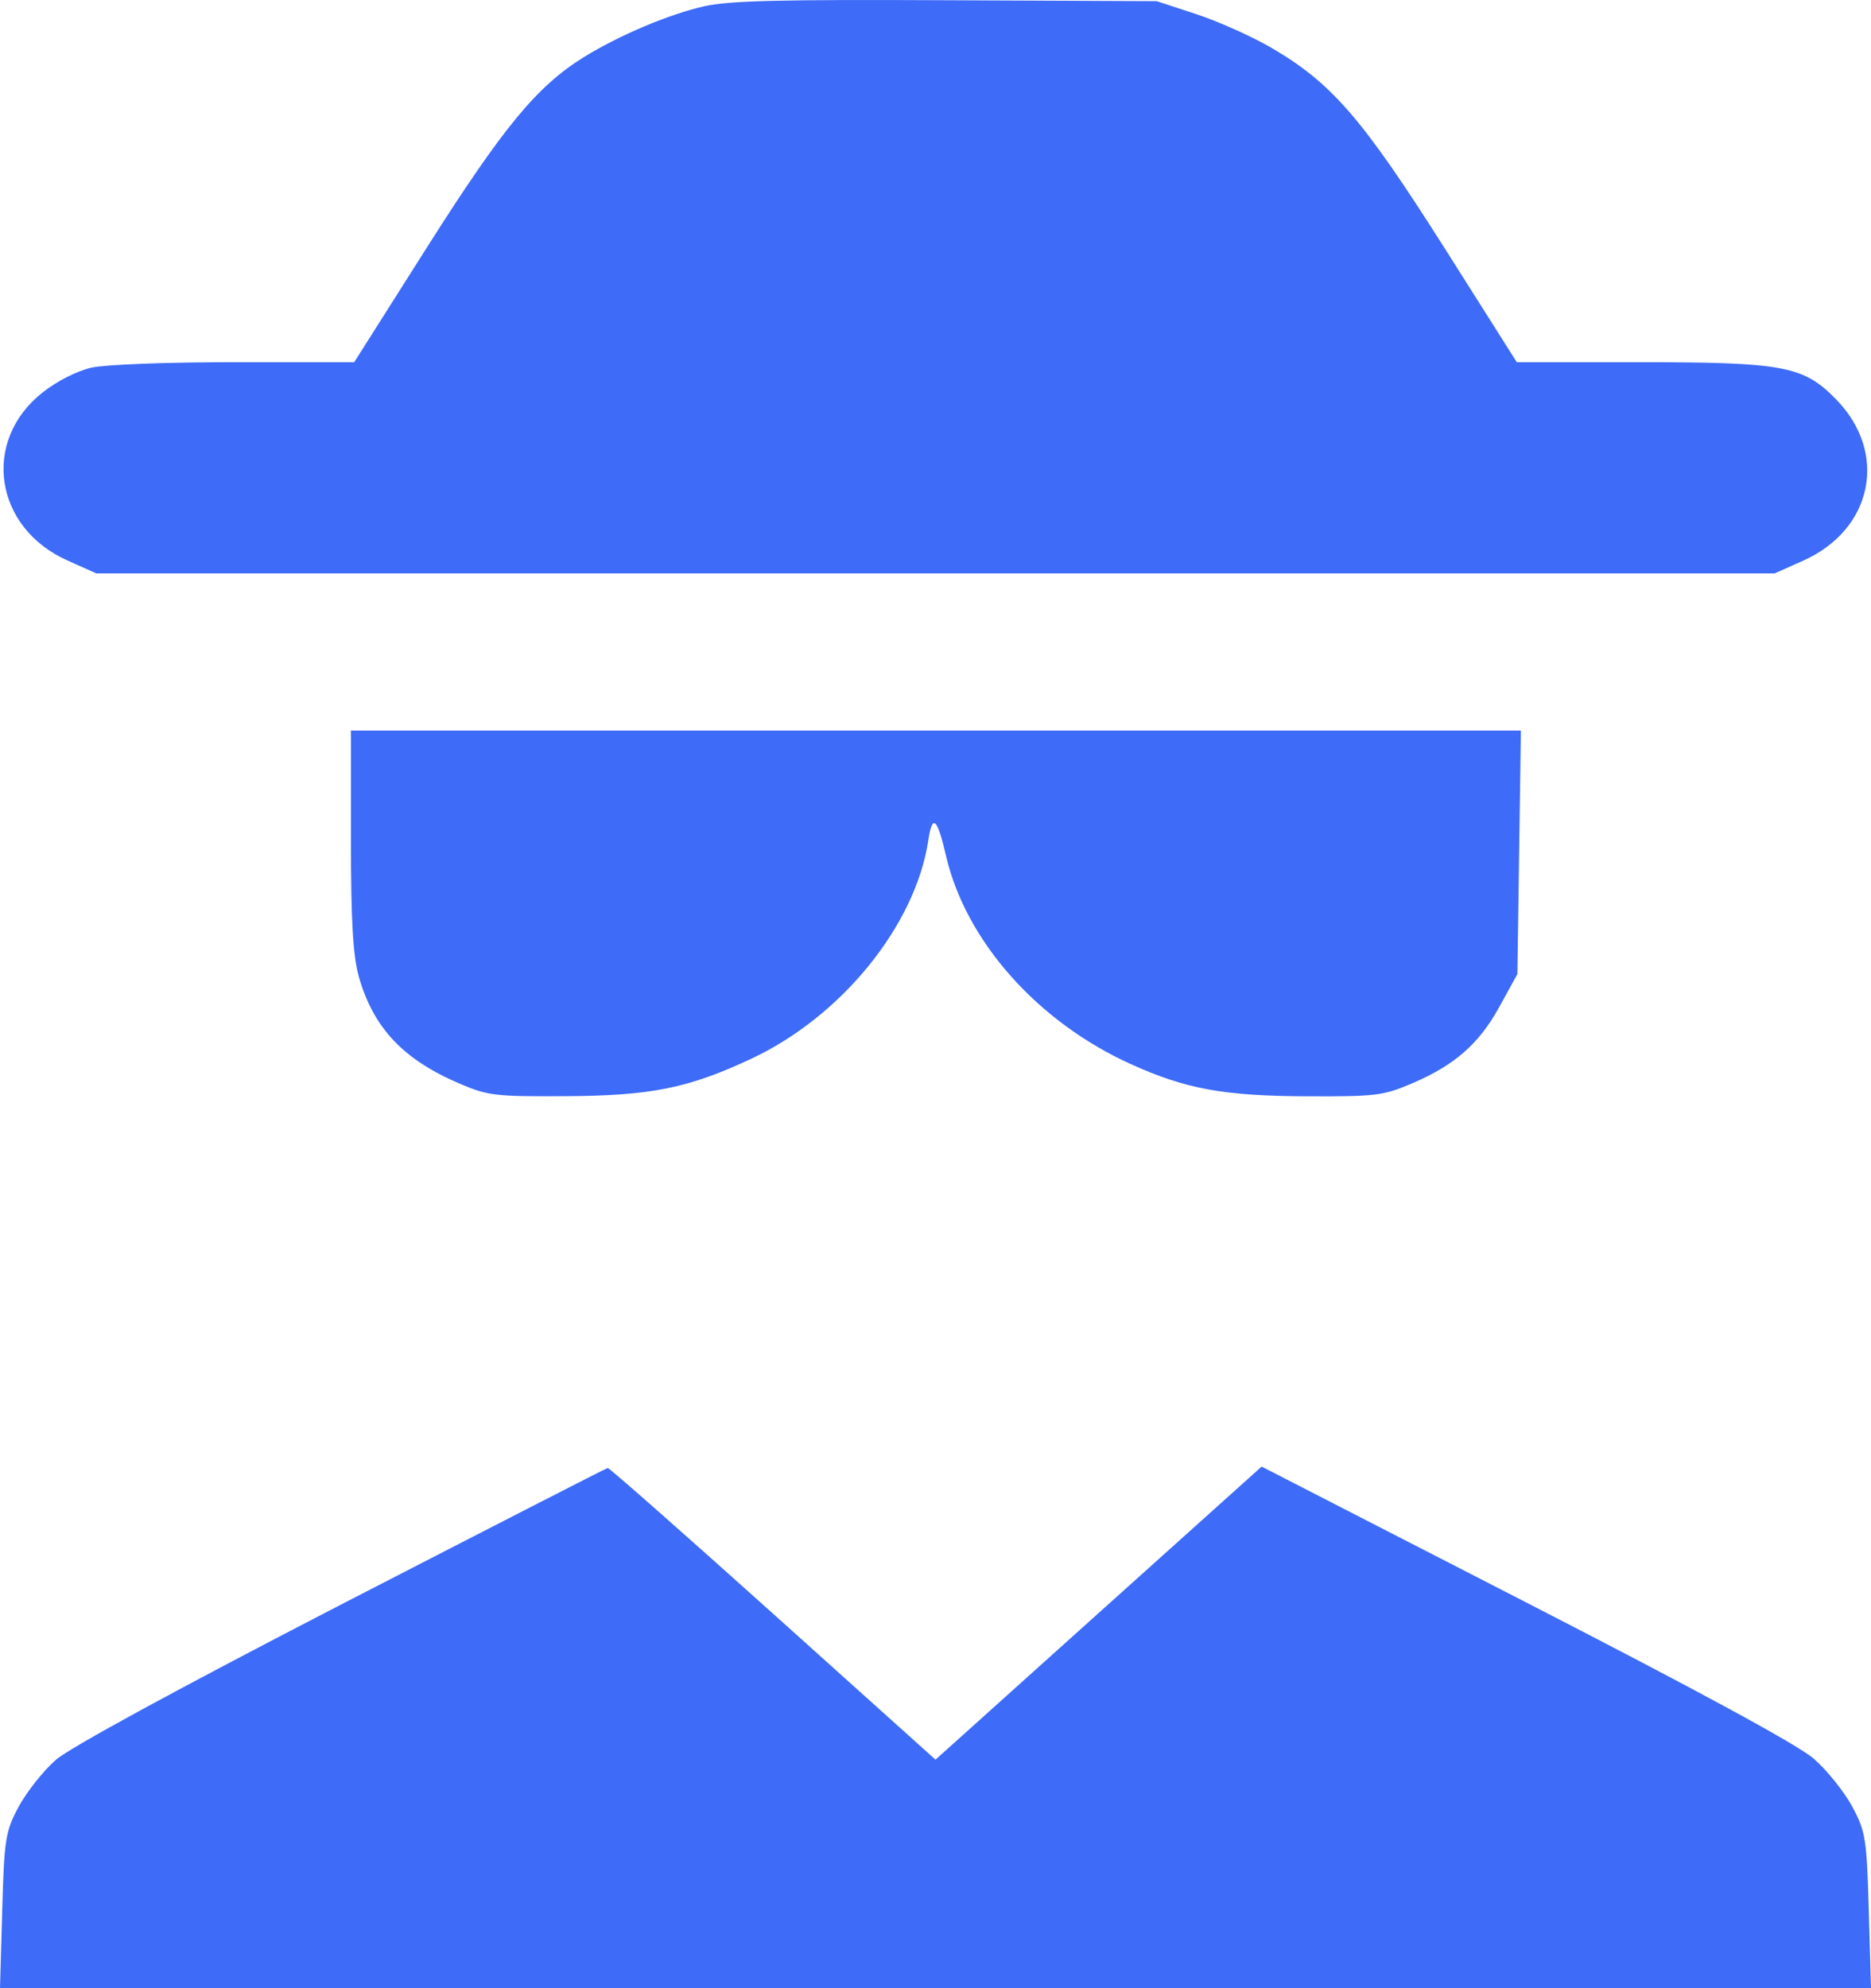 <svg width="16" height="17" viewBox="0 0 16 17" fill="none" xmlns="http://www.w3.org/2000/svg">
<path id="2085544 1 (Traced)" fill-rule="evenodd" clip-rule="evenodd" d="M6.025 0.053C5.723 0.121 5.3 0.299 4.992 0.489C4.592 0.737 4.305 1.085 3.657 2.106L3.029 3.097H2.008C1.411 3.097 0.901 3.117 0.78 3.144C0.658 3.172 0.486 3.259 0.363 3.357C-0.16 3.77 -0.05 4.512 0.576 4.792L0.824 4.903H8H15.176L15.422 4.793C16.017 4.526 16.149 3.872 15.701 3.414C15.421 3.128 15.254 3.097 14.005 3.097H12.971L12.343 2.105C11.651 1.015 11.389 0.711 10.878 0.412C10.711 0.314 10.421 0.184 10.233 0.122L9.892 0.01L8.093 0.002C6.67 -0.005 6.239 0.006 6.025 0.053ZM3.001 7.184C3.001 7.877 3.019 8.182 3.071 8.36C3.197 8.794 3.453 9.063 3.936 9.268C4.174 9.369 4.238 9.376 4.823 9.373C5.563 9.37 5.883 9.306 6.422 9.054C7.195 8.693 7.827 7.915 7.938 7.188C7.973 6.955 8.014 6.99 8.09 7.318C8.259 8.047 8.873 8.738 9.671 9.099C10.141 9.312 10.467 9.371 11.177 9.374C11.762 9.376 11.826 9.369 12.067 9.267C12.436 9.111 12.648 8.927 12.823 8.607L12.976 8.329L12.991 7.288L13.006 6.247H8.004H3.001V7.184ZM2.92 13.718C1.514 14.444 0.596 14.944 0.477 15.048C0.372 15.14 0.231 15.318 0.162 15.444C0.047 15.656 0.036 15.721 0.019 16.337L0 17H8H16L15.981 16.337C15.964 15.721 15.953 15.657 15.838 15.444C15.769 15.318 15.623 15.136 15.512 15.039C15.379 14.922 14.547 14.47 13.05 13.701L10.789 12.54L9.394 13.793L8 15.046L6.61 13.797C5.845 13.11 5.209 12.549 5.197 12.552C5.184 12.554 4.16 13.079 2.92 13.718Z" fill="#3E6BF7"/>
</svg>
